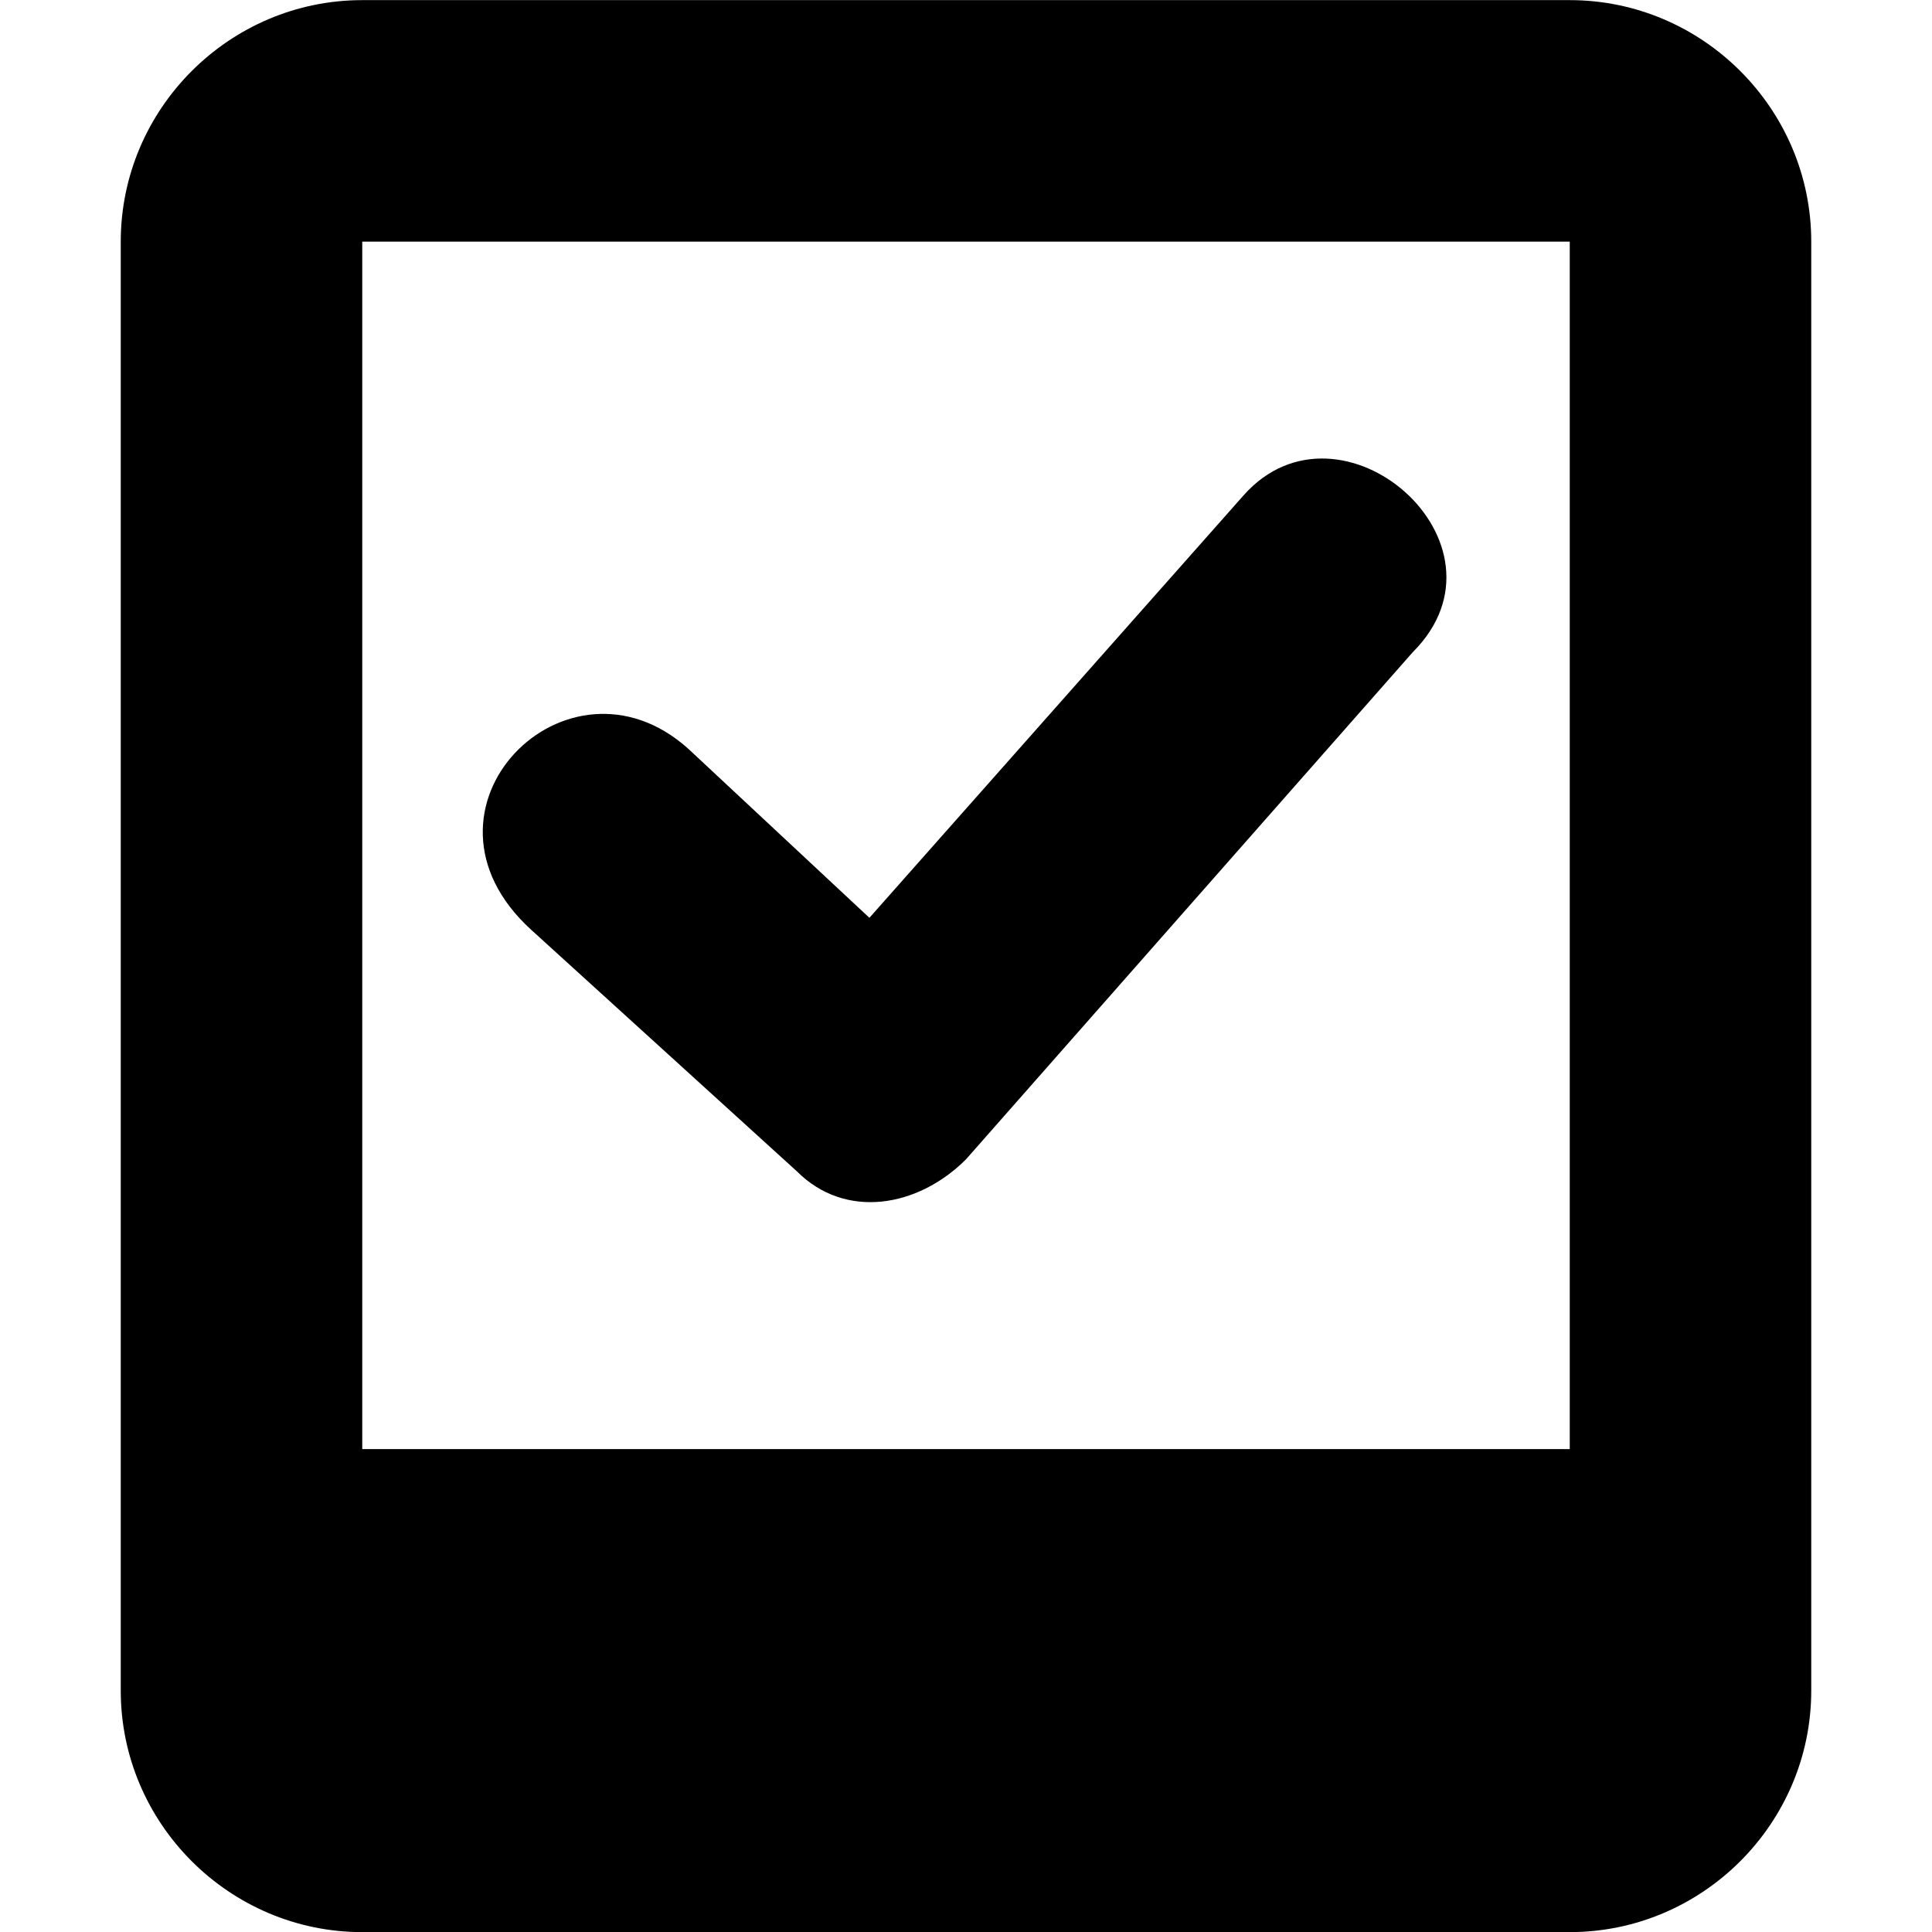 <!--
* SPDX-FileCopyrightText: © 2022 Liferay, Inc. <https://liferay.com>
* SPDX-FileCopyrightText: © 2022 Contributors to the project Clay <https://github.com/liferay/clay/graphs/contributors>
*
* SPDX-License-Identifier: BSD-3-Clause
-->
<svg viewBox="0 0 16 16" xmlns="http://www.w3.org/2000/svg"><path class="lexicon-icon-outline" fill-rule="evenodd" clip-rule="evenodd" d="m10.3 4.101-3.1 3.5-1.5-1.4c-1-.9-2.4.5-1.3 1.5l2.2 2c.4.4 1 .3 1.4-.1l3.7-4.2c.9-.9-.6-2.2-1.4-1.3Z" /><path  class="lexicon-icon-outline" fill-rule="evenodd" clip-rule="evenodd" d="M13 .001H3c-1.1 0-2 .9-2 2v12c0 1.1.9 2 2 2h10c1.1 0 2-.9 2-2v-12c0-1.1-.9-2-2-2Zm0 12H3v-10h10v10Z" /></svg>